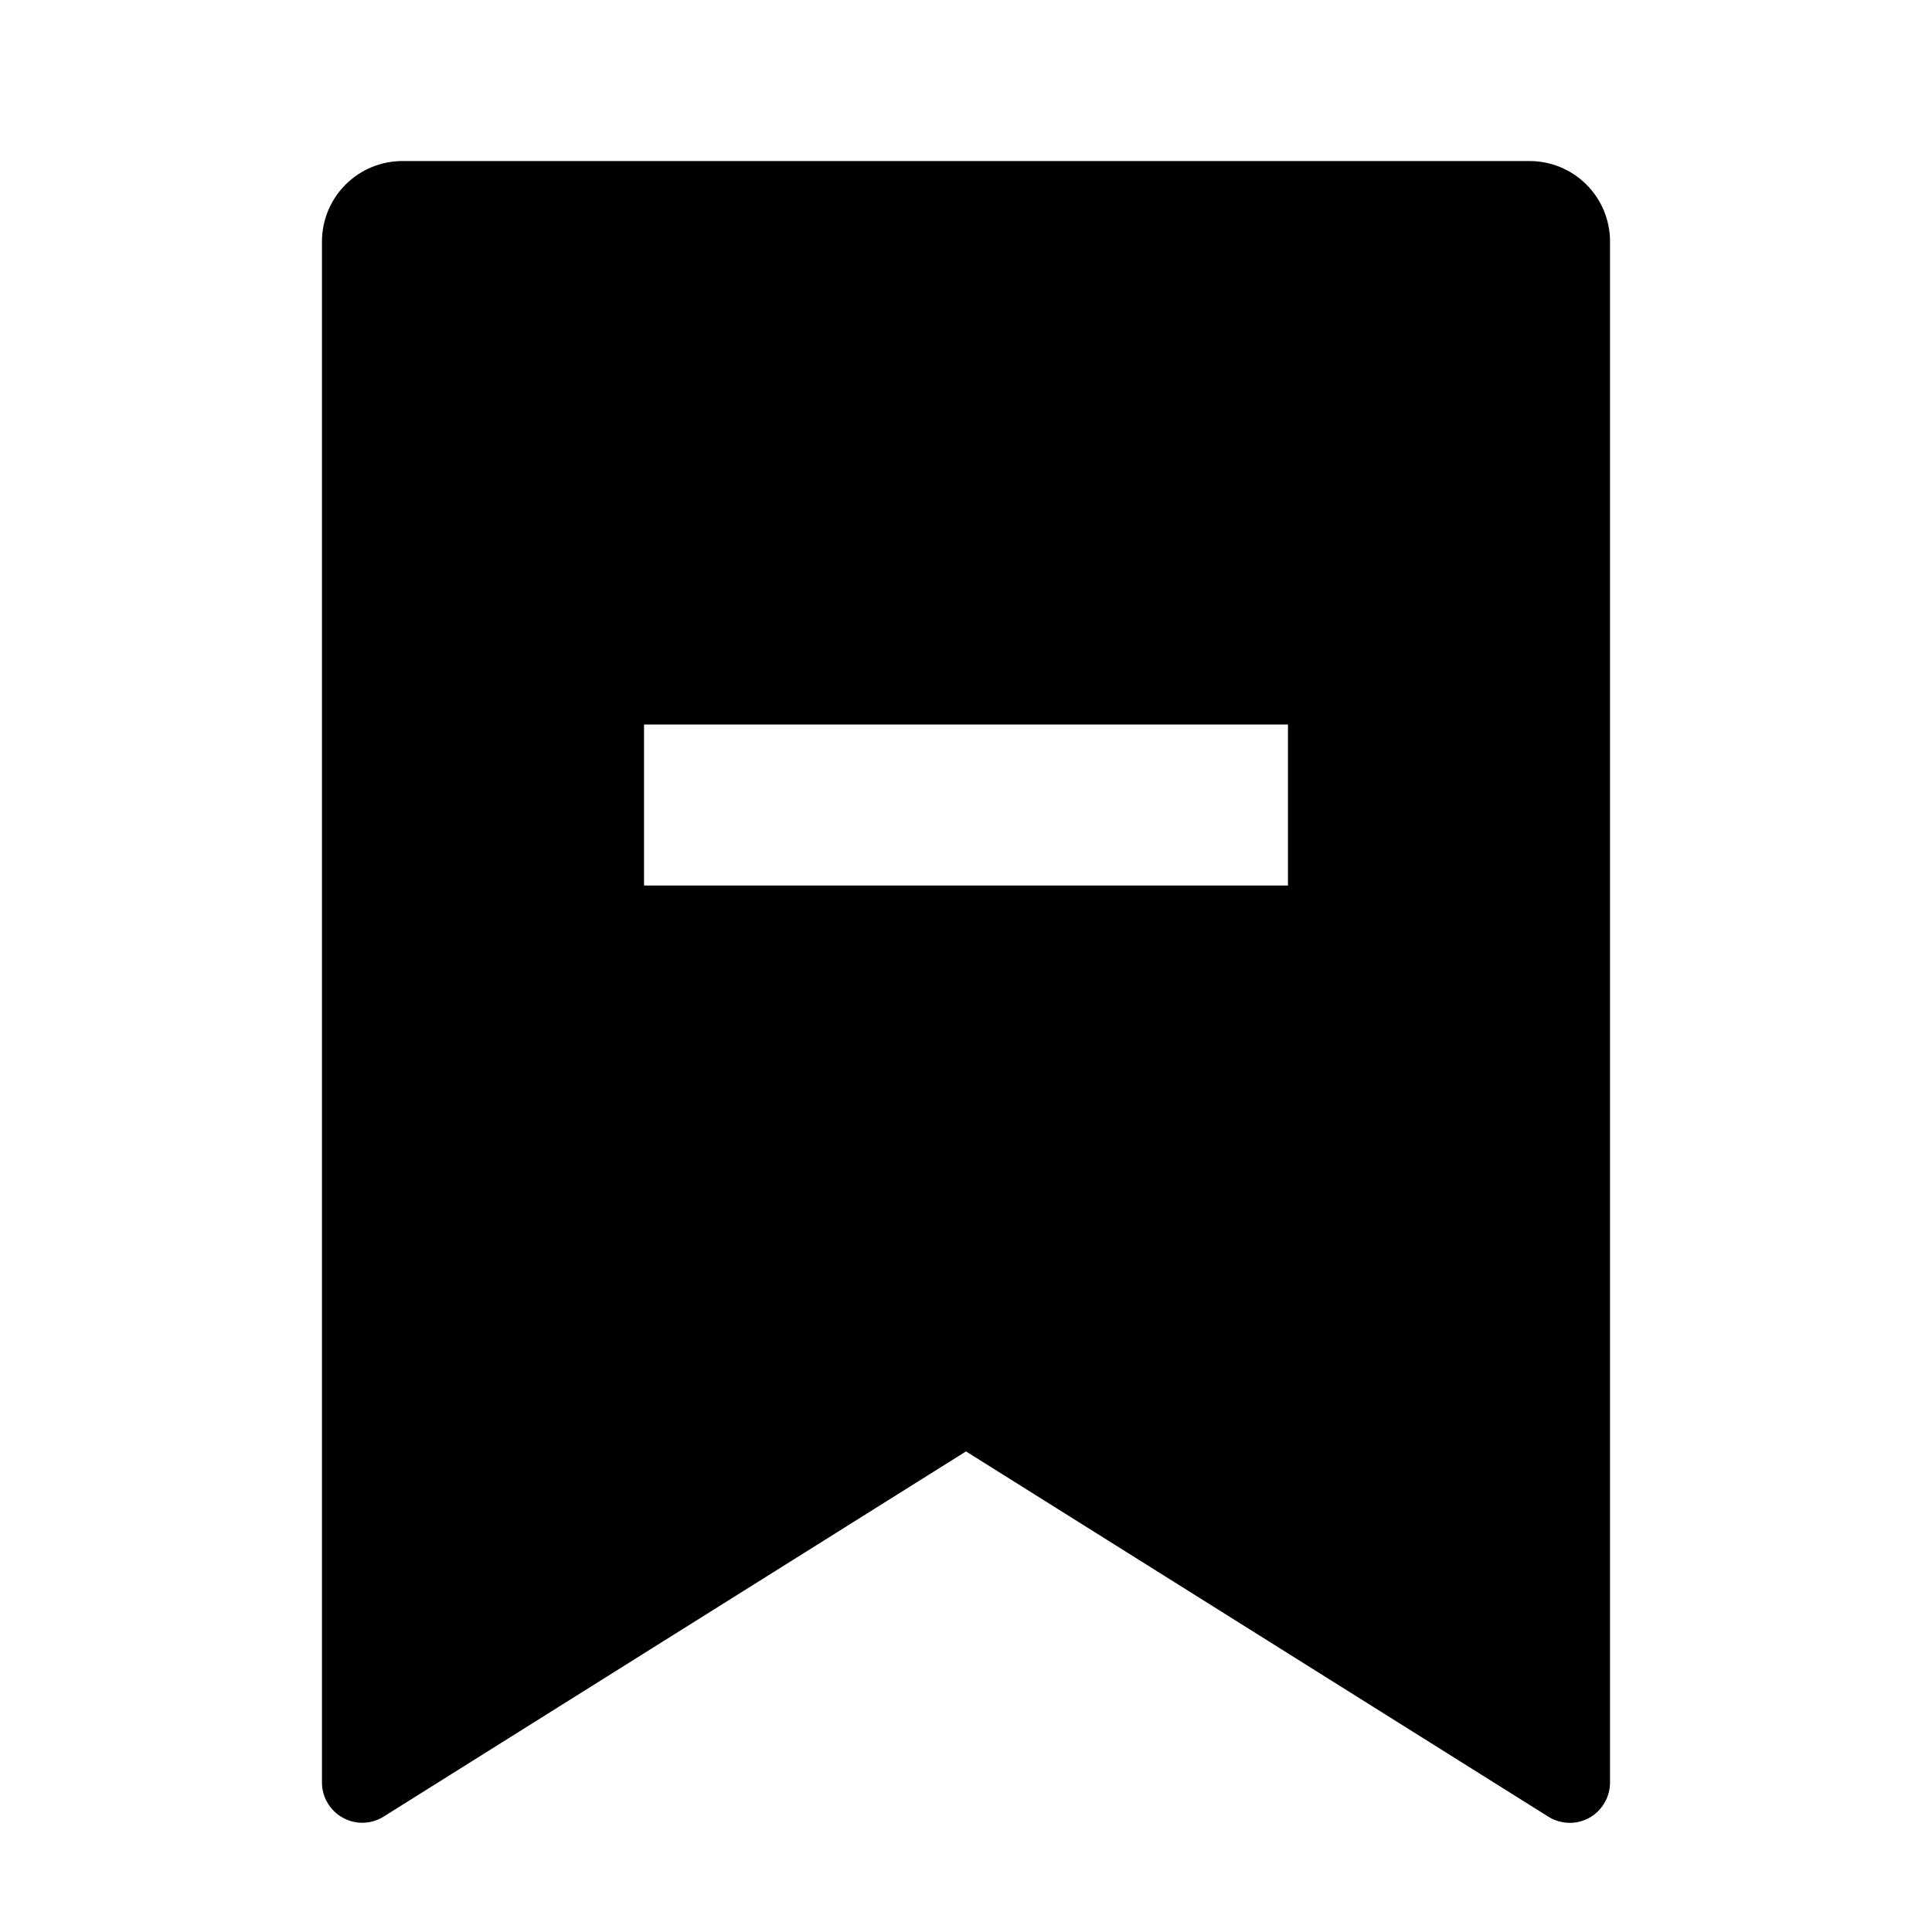 <!-- 所属路径: /Users/liyu/work/actionsky/dms-ui/dms-ui/packages/sqle/src/icon/Dashboard.tsx -->
<svg viewBox="0 0 20 20" xmlns="http://www.w3.org/2000/svg">
  <g id="bookmark-2-fill">
    <path id="Vector"
      d="M4.167 1.667H15.833C16.054 1.667 16.266 1.754 16.423 1.911C16.579 2.067 16.667 2.279 16.667 2.5V18.453C16.667 18.527 16.647 18.6 16.609 18.664C16.571 18.729 16.517 18.782 16.452 18.818C16.387 18.854 16.313 18.872 16.238 18.87C16.164 18.867 16.091 18.846 16.028 18.806L10 15.025L3.972 18.805C3.909 18.845 3.836 18.867 3.762 18.869C3.687 18.871 3.614 18.853 3.549 18.817C3.483 18.781 3.429 18.728 3.391 18.664C3.353 18.6 3.333 18.527 3.333 18.453V2.5C3.333 2.279 3.421 2.067 3.577 1.911C3.734 1.754 3.946 1.667 4.167 1.667ZM6.667 7.5V9.167H13.333V7.5H6.667Z" />
  </g>
</svg>